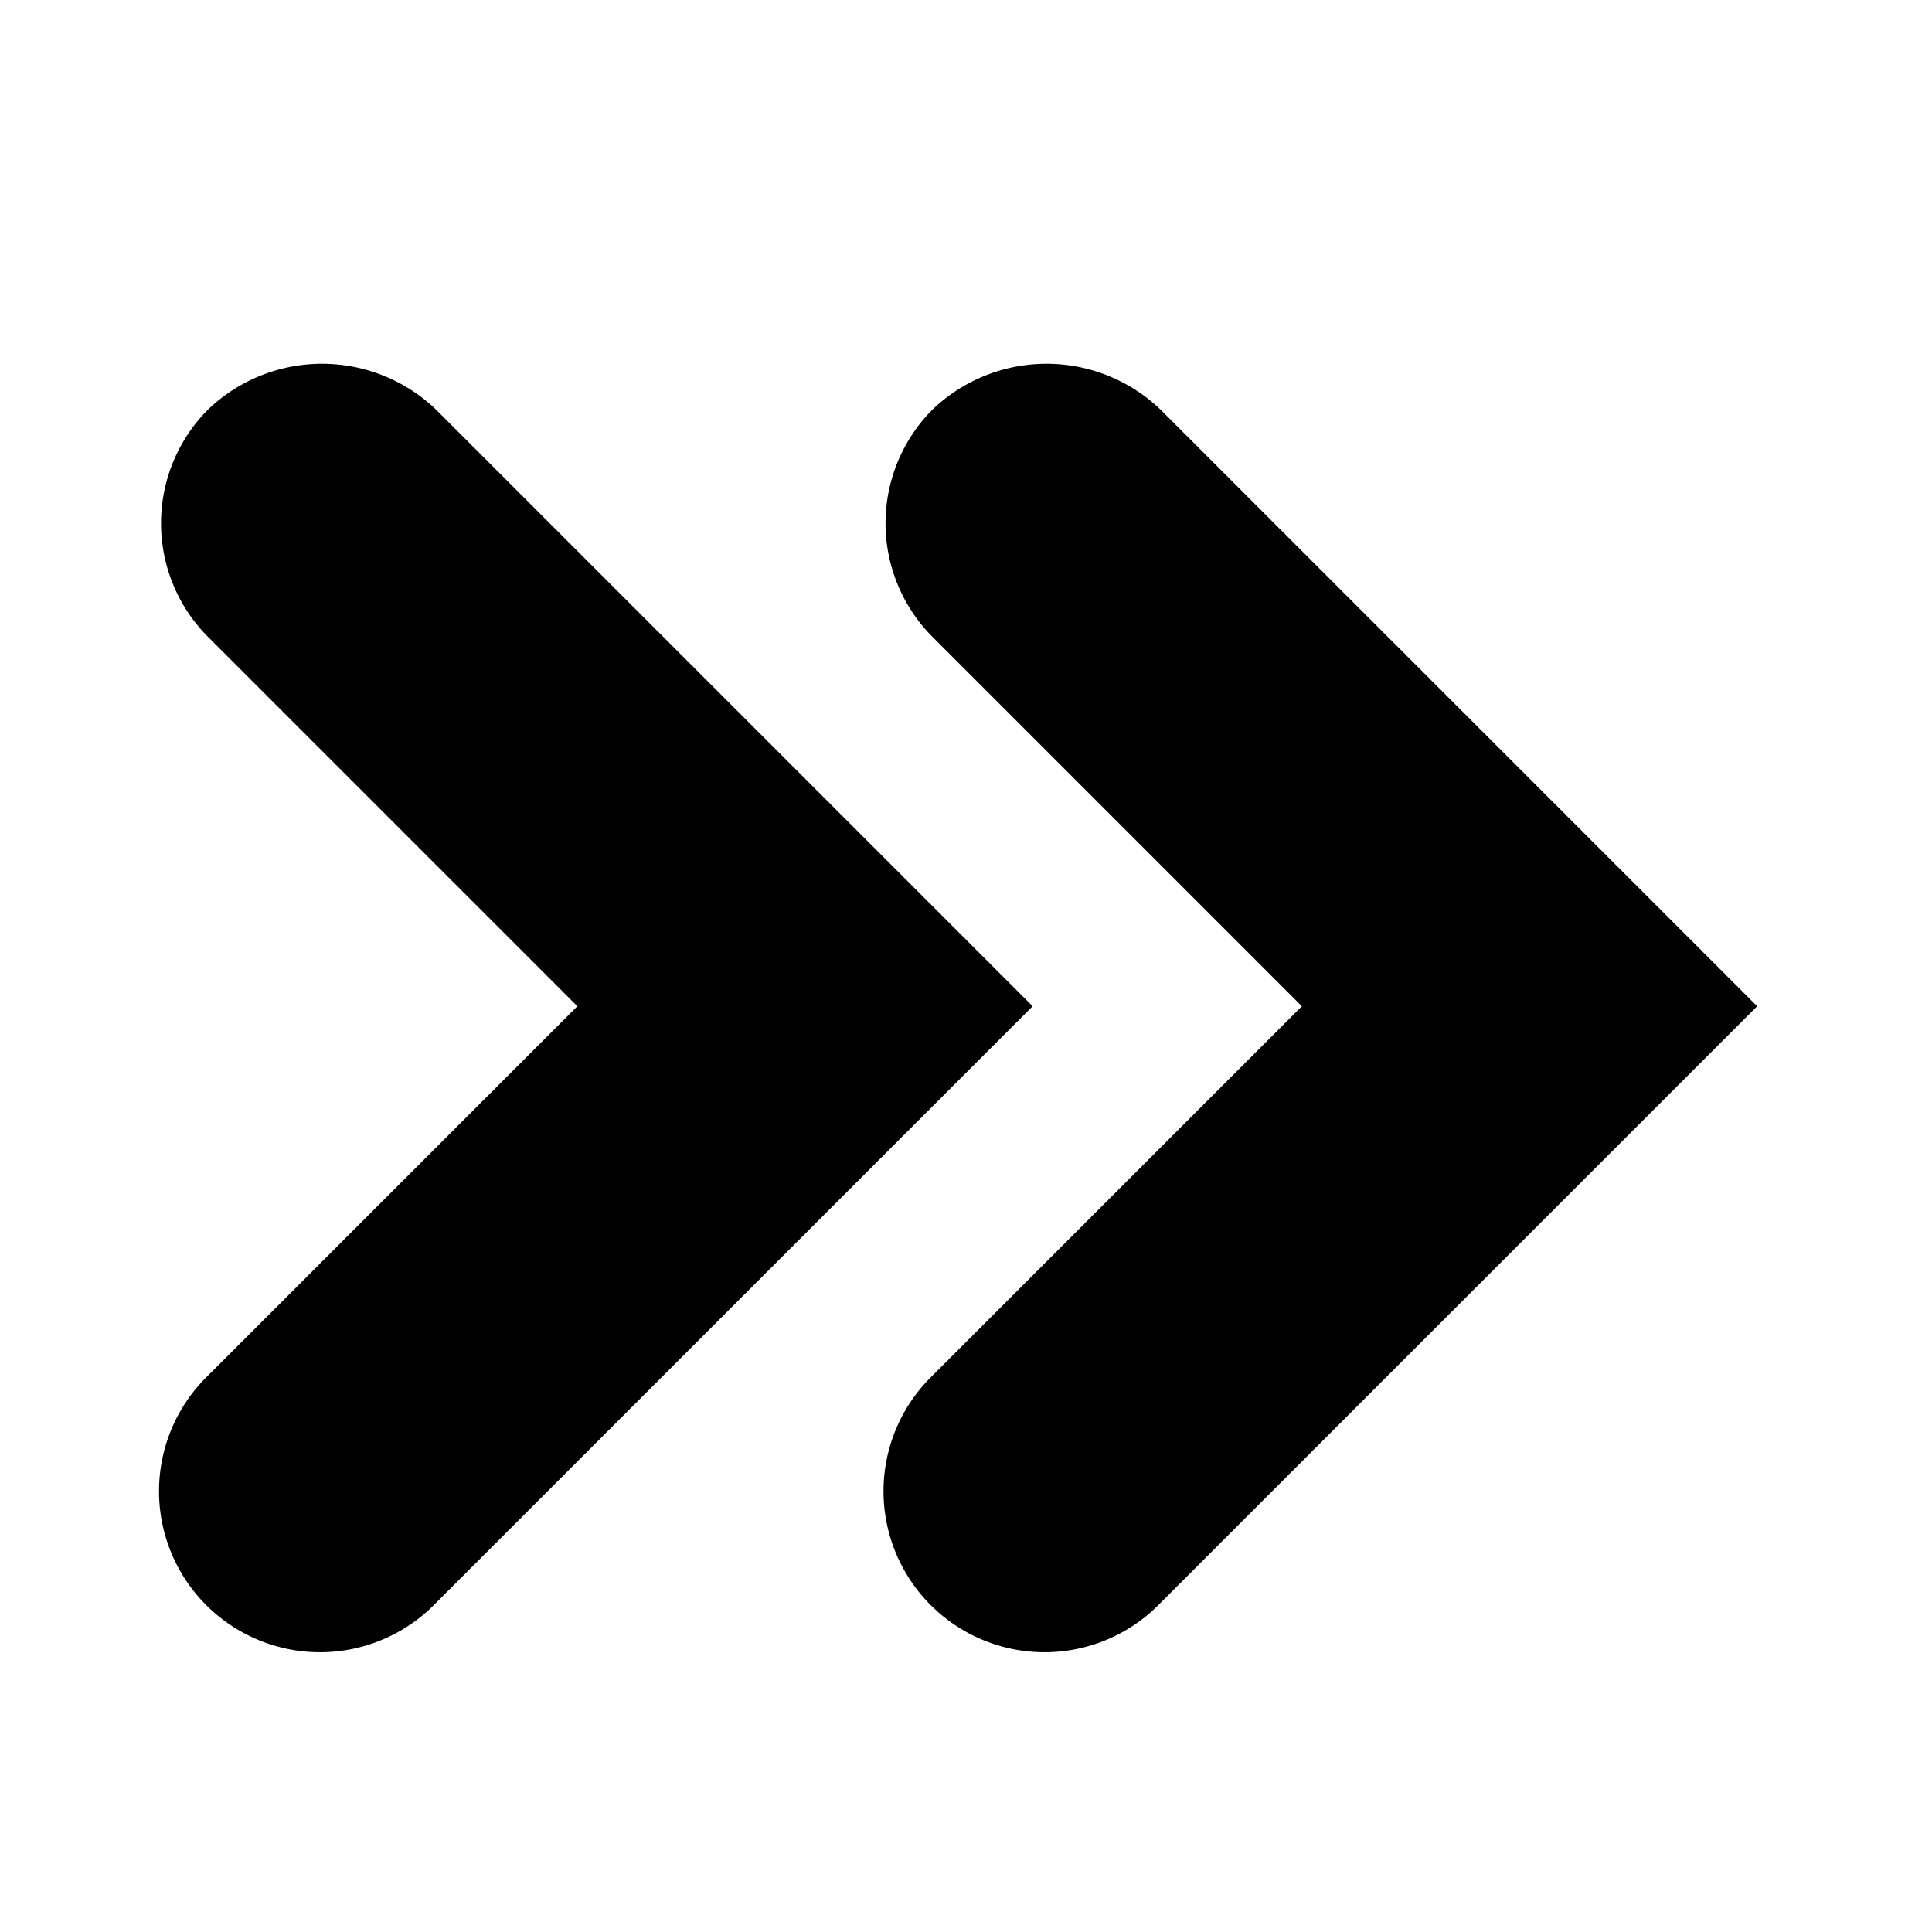 <svg xmlns="http://www.w3.org/2000/svg" width="24" height="24" viewBox="0 0 24 24"><title>caret-right-double</title><g id="caret-right-double"><path id="caret-right-double-2" data-name="caret-right-double" d="M5.414,5.086a2.047,2.047,0,0,0-2.828,0,2,2,0,0,0,0,2.828L7.172,12.5,2.586,17.086a2,2,0,1,0,2.828,2.828L12.828,12.5Zm9,0a2.047,2.047,0,0,0-2.828,0,2,2,0,0,0,0,2.828L16.172,12.5l-4.586,4.586a2,2,0,1,0,2.828,2.828L21.828,12.5Z"/></g></svg>